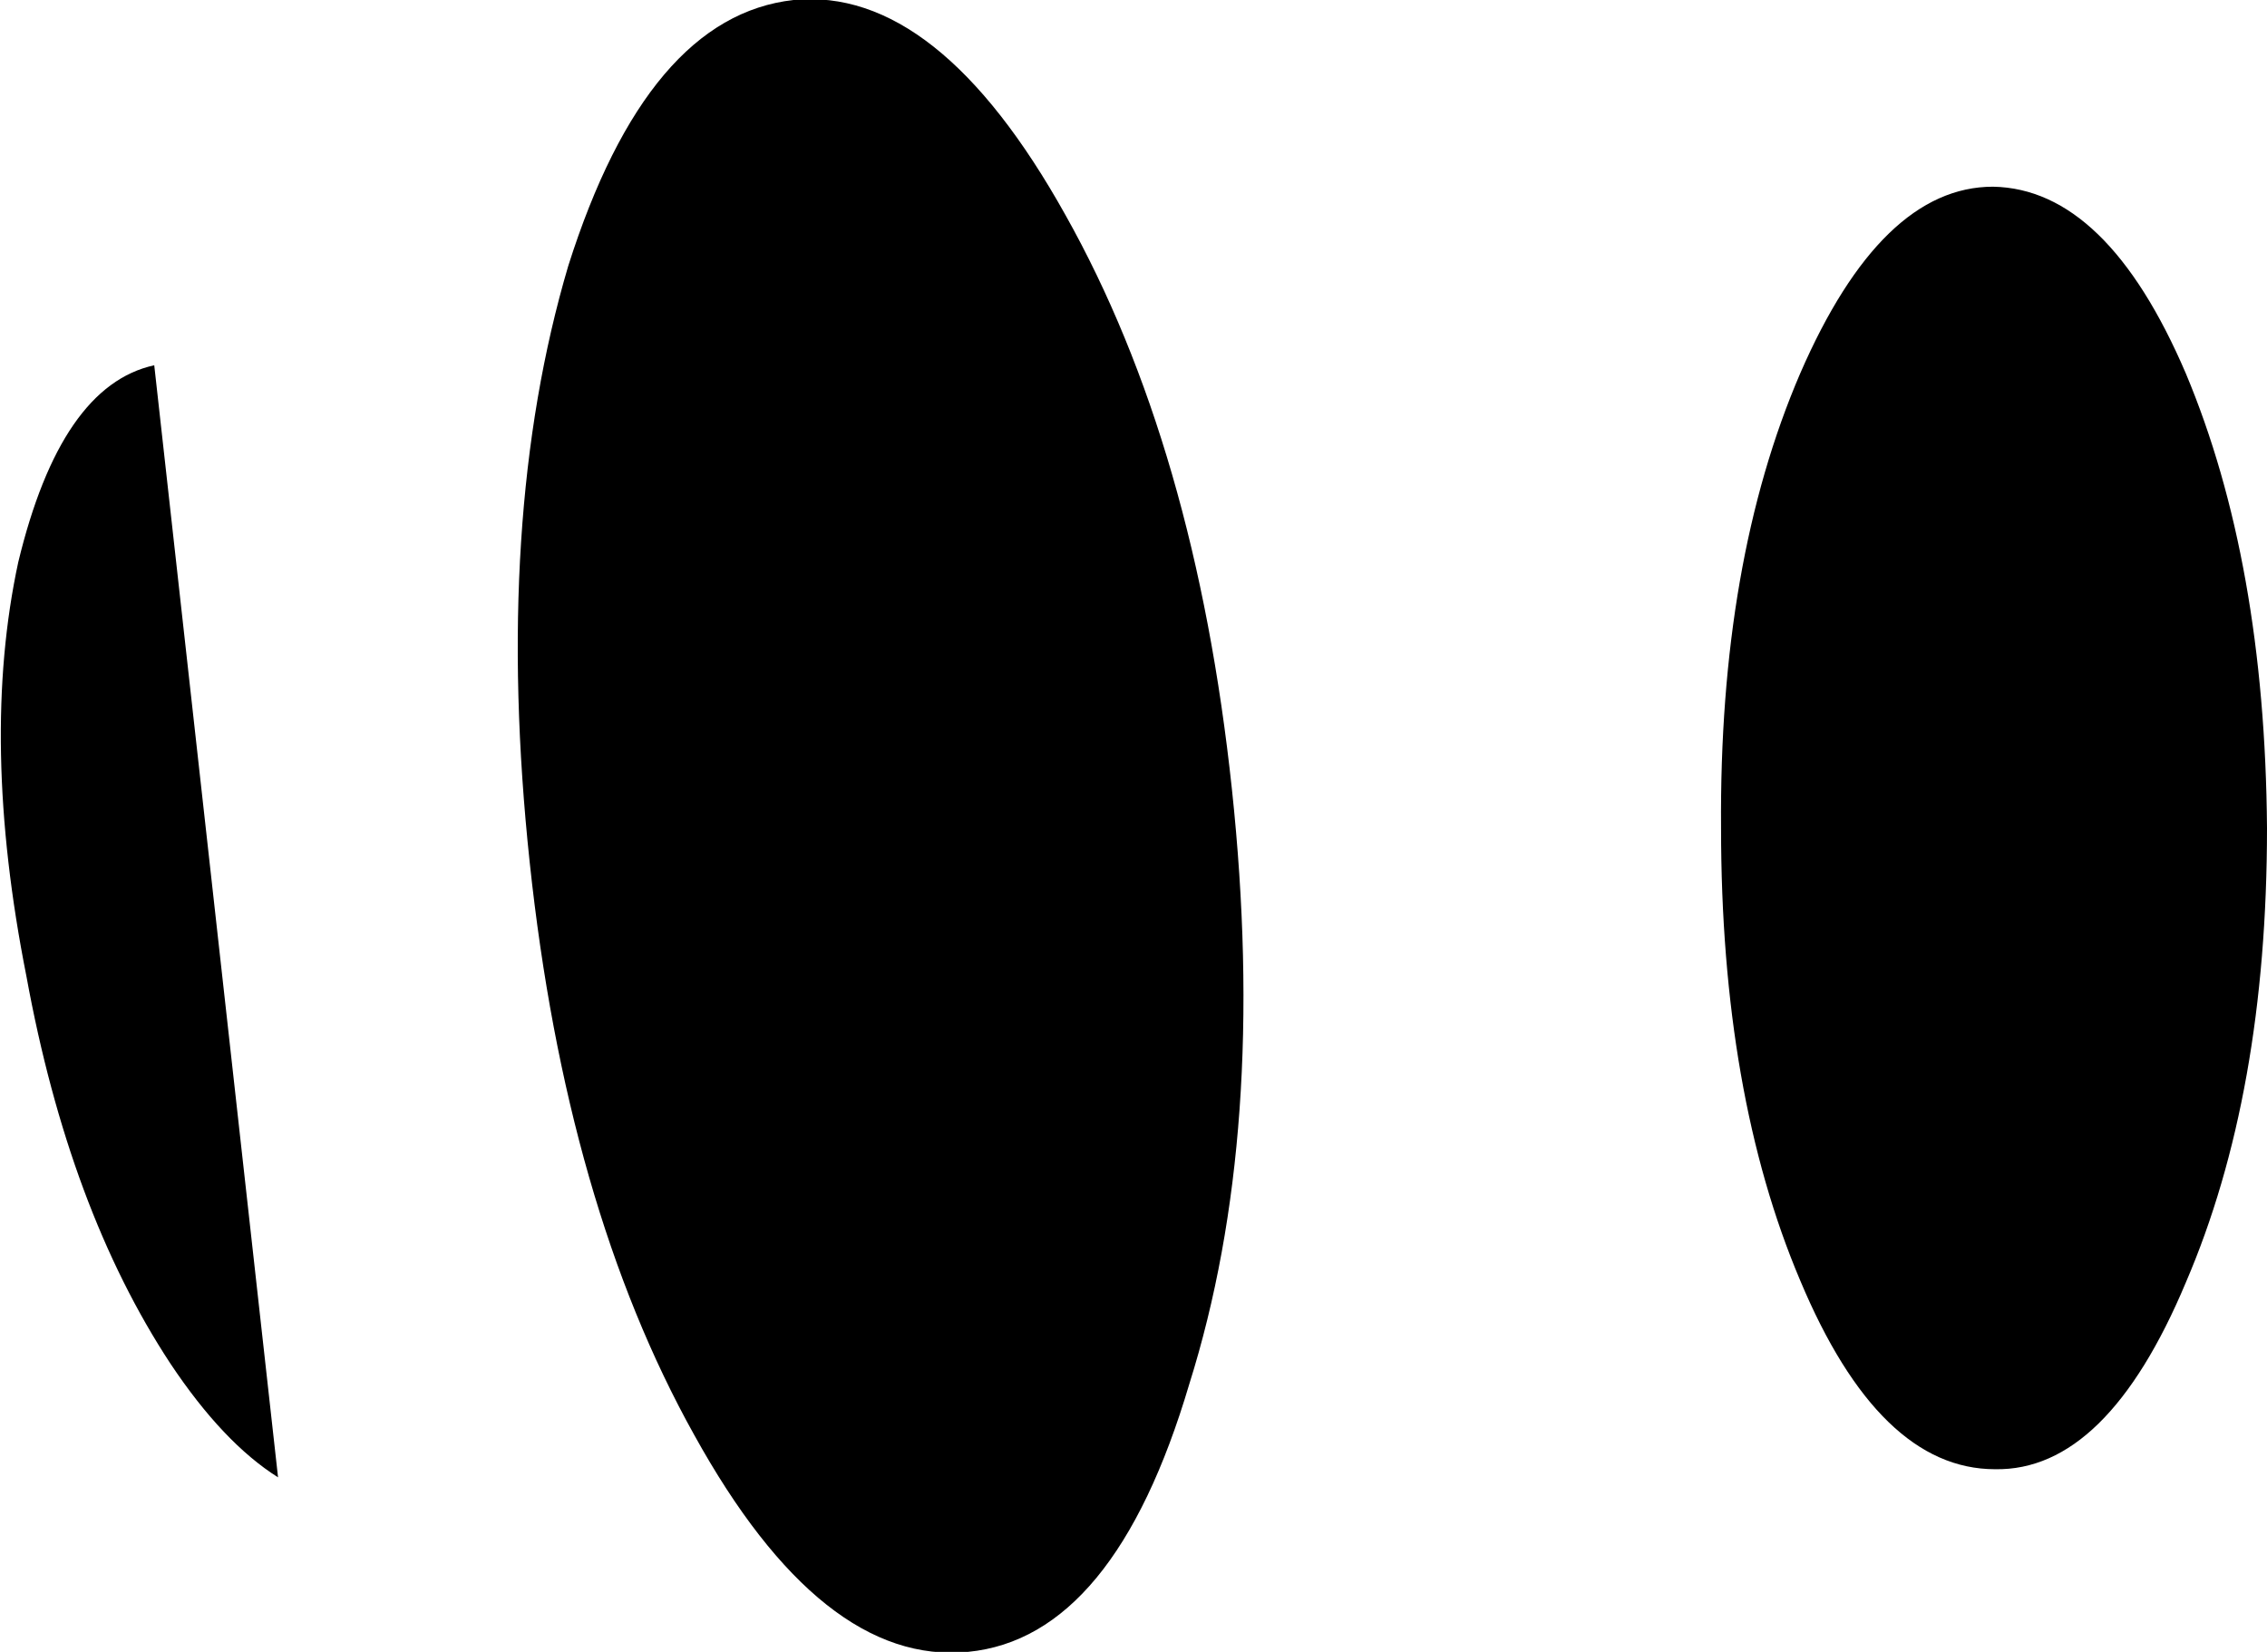 <?xml version="1.0" encoding="UTF-8" standalone="no"?>
<svg xmlns:xlink="http://www.w3.org/1999/xlink" height="40.7px" width="55.85px" xmlns="http://www.w3.org/2000/svg">
  <g transform="matrix(1.0, 0.0, 0.0, 1.0, -206.65, -333.25)">
    <path d="M226.2 333.25 Q229.75 332.9 232.9 338.55 236.1 344.25 237.0 352.7 237.9 361.15 235.95 367.35 234.1 373.6 230.5 373.95 226.9 374.3 223.75 368.6 220.6 362.95 219.7 354.5 218.8 346.05 220.65 339.8 222.6 333.65 226.2 333.25 M210.85 366.85 Q208.35 363.05 207.3 357.3 206.15 351.5 207.1 347.1 208.15 342.75 210.45 342.25 L213.5 369.65 Q212.15 368.8 210.85 366.85 M255.75 337.85 Q258.55 337.9 260.5 342.45 262.45 347.1 262.5 353.65 262.5 360.2 260.5 364.85 258.55 369.5 255.8 369.45 252.95 369.45 251.0 364.8 249.05 360.2 249.05 353.65 249.0 347.1 251.0 342.45 253.0 337.85 255.75 337.85" fill="#000000" fill-rule="evenodd" stroke="none"/>
  </g>
</svg>
